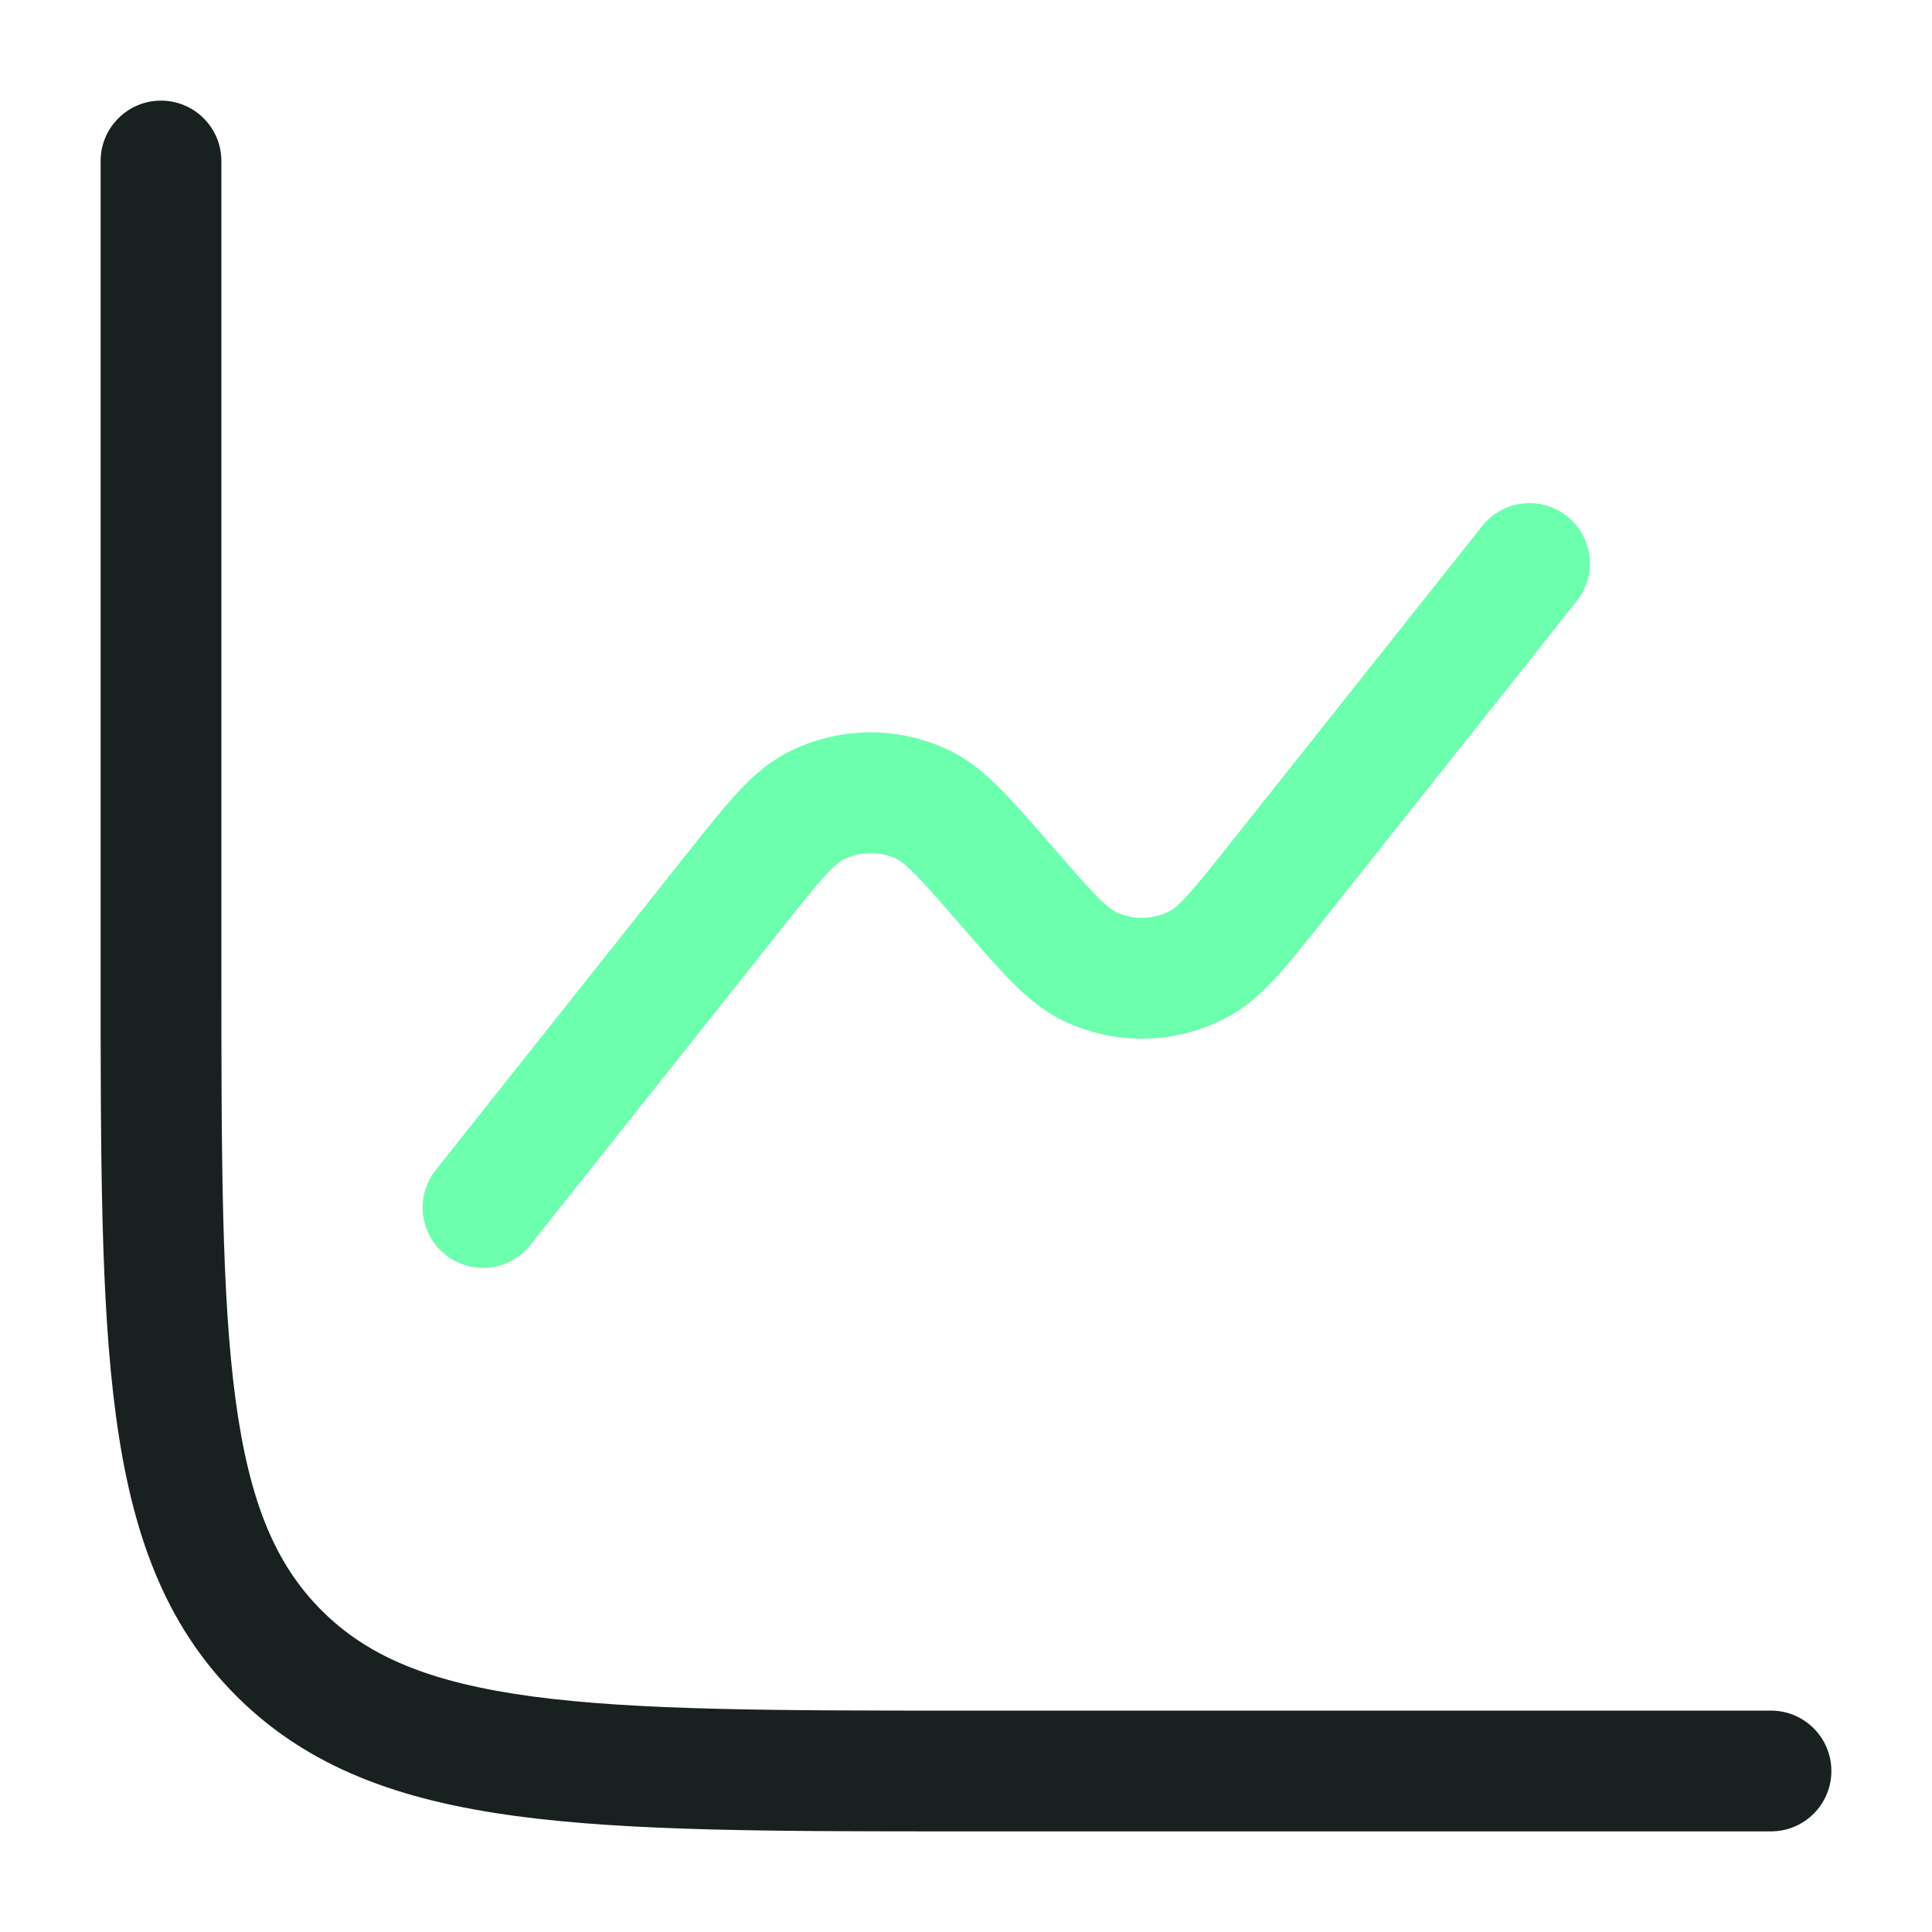 <?xml version="1.0" encoding="utf-8"?><!-- Uploaded to: SVG Repo, www.svgrepo.com, Generator: SVG Repo Mixer Tools -->
<svg width="800px" height="800px" viewBox="0 0 24 24" fill="none" xmlns="http://www.w3.org/2000/svg">
<path opacity="0.9" d="M2.75 2C2.75 1.586 2.414 1.25 2 1.25C1.586 1.25 1.25 1.586 1.25 2V12.057C1.25 14.366 1.25 16.175 1.44 17.586C1.634 19.031 2.039 20.171 2.934 21.066C3.829 21.961 4.969 22.366 6.414 22.56C7.825 22.75 9.634 22.75 11.943 22.75H22C22.414 22.75 22.75 22.414 22.75 22C22.75 21.586 22.414 21.25 22 21.25H12C9.622 21.25 7.914 21.248 6.614 21.074C5.335 20.902 4.564 20.575 3.995 20.005C3.425 19.436 3.098 18.665 2.926 17.386C2.752 16.086 2.75 14.378 2.75 12V2Z" fill="#010808"/>
<path d="M19.587 7.466C19.845 7.142 19.791 6.67 19.467 6.413C19.142 6.155 18.671 6.209 18.413 6.534L15.295 10.46C15.05 10.769 14.889 10.971 14.756 11.116C14.627 11.259 14.566 11.299 14.538 11.314C14.327 11.426 14.075 11.432 13.86 11.329C13.832 11.315 13.769 11.277 13.633 11.141C13.495 11.001 13.325 10.806 13.067 10.508L13.05 10.49C12.813 10.216 12.61 9.982 12.431 9.802C12.245 9.615 12.041 9.44 11.789 9.319C11.143 9.009 10.387 9.025 9.755 9.363C9.509 9.495 9.313 9.678 9.135 9.874C8.964 10.061 8.772 10.304 8.546 10.588L5.413 14.534C5.155 14.858 5.209 15.33 5.534 15.587C5.858 15.845 6.33 15.791 6.587 15.466L9.706 11.54C9.951 11.231 10.112 11.029 10.244 10.884C10.374 10.742 10.435 10.701 10.462 10.686C10.673 10.574 10.925 10.568 11.14 10.671C11.169 10.685 11.231 10.723 11.367 10.859C11.506 10.999 11.675 11.194 11.934 11.492L11.95 11.51C12.188 11.784 12.391 12.018 12.569 12.198C12.755 12.385 12.959 12.56 13.211 12.681C13.857 12.991 14.613 12.975 15.245 12.637C15.492 12.505 15.687 12.322 15.865 12.127C16.036 11.939 16.228 11.696 16.454 11.412L19.587 7.466Z" fill="#6BFFAE"/>
</svg>